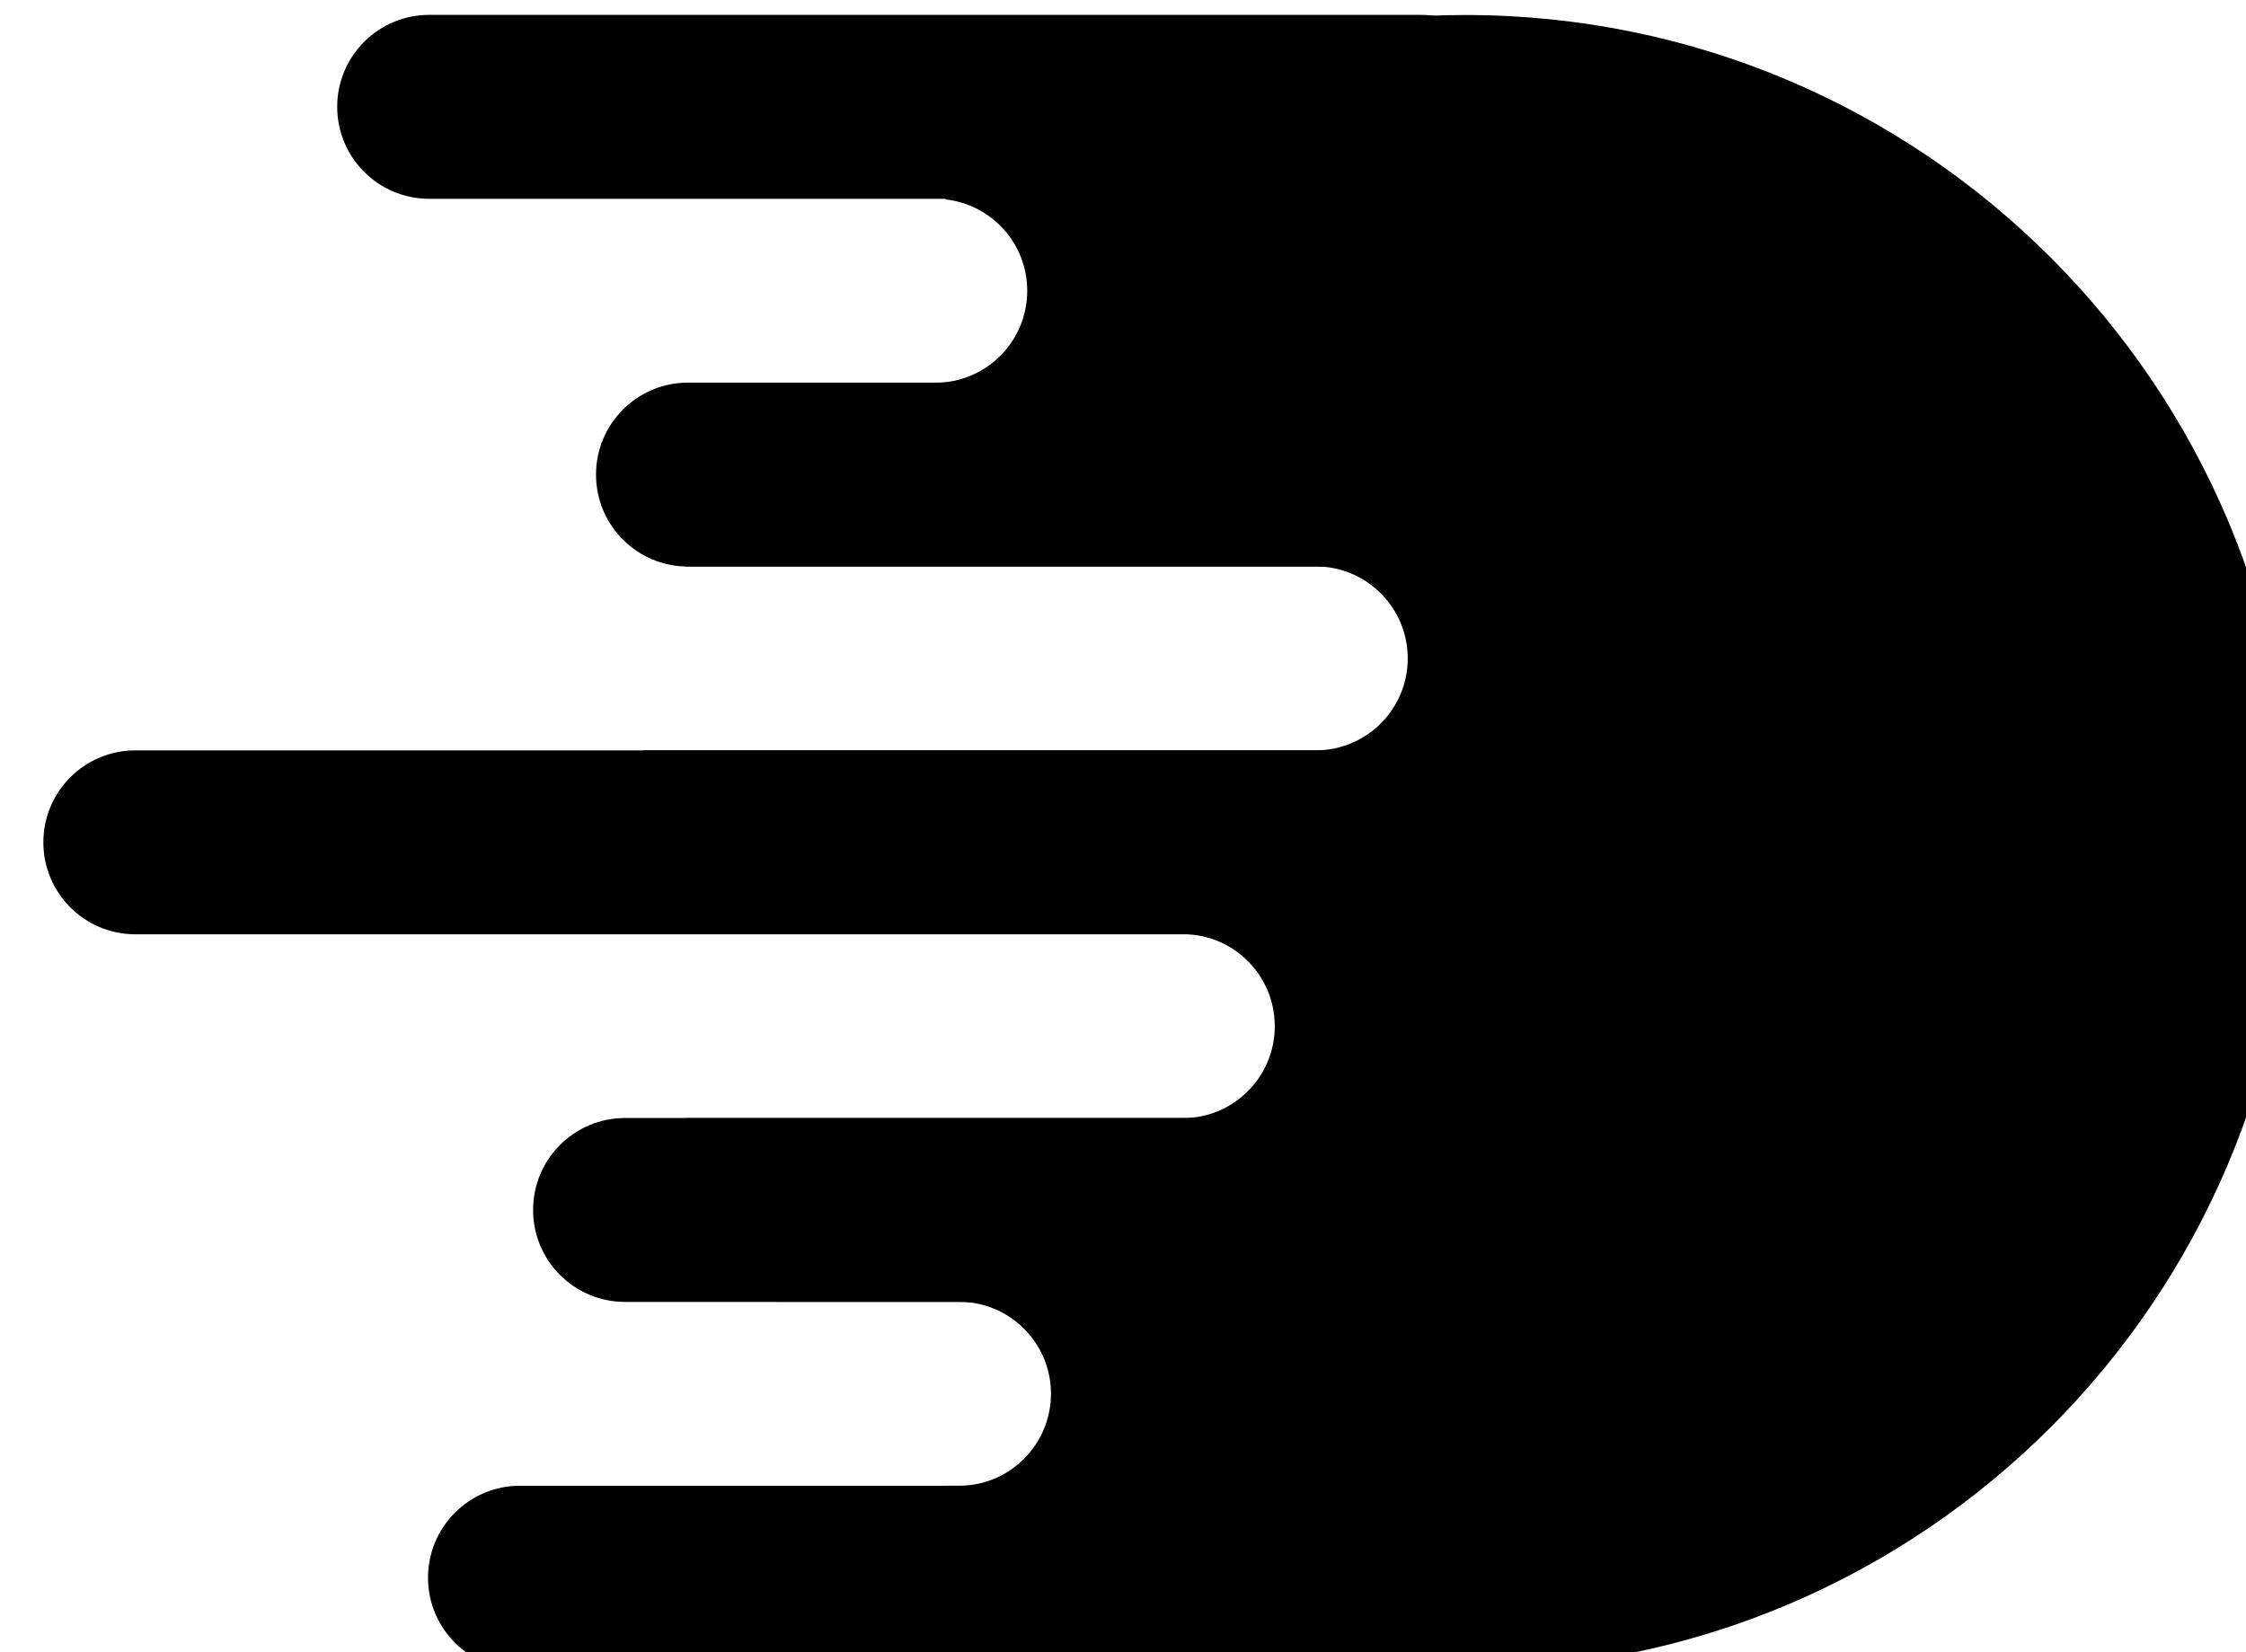 <?xml version="1.0" encoding="UTF-8" standalone="no"?>
<svg
   xmlns:dc="http://purl.org/dc/elements/1.1/"
   xmlns:cc="http://creativecommons.org/ns#"
   xmlns:rdf="http://www.w3.org/1999/02/22-rdf-syntax-ns#"
   xmlns:svg="http://www.w3.org/2000/svg"
   xmlns="http://www.w3.org/2000/svg"
   id="svg8"
   version="1.1"
   viewBox="0 0 45.879 33.753"
   height="33.753mm"
   width="45.879mm">
  <defs
     id="defs2" />
  <g
     transform="translate(-12.06,-18.124)"
     id="layer1">
    <g
       id="layer2" />
    <g
       style="fill:#000000"
       transform="matrix(0.265,0,0,0.265,-552.082,-174.619)"
       id="g79">
      <path
         style="fill:#000000"
         d="m 2234.99,799.358 h -95.72 c -3.91,0 -7.09,-3.17 -7.09,-7.09 v 0 c 0,-3.91 3.17,-7.09 7.09,-7.09 h 95.72 c 3.91,0 7.09,3.17 7.09,7.09 v 0 c -0.01,3.91 -3.18,7.09 -7.09,7.09 z"
         id="path41" />
      <path
         style="fill:#000000"
         d="m 2234.16,771.008 h -52.29 c -3.91,0 -7.09,-3.17 -7.09,-7.09 v 0 c 0,-3.91 3.17,-7.09 7.09,-7.09 h 52.29 c 3.91,0 7.09,3.17 7.09,7.09 v 0 c 0,3.92 -3.17,7.09 -7.09,7.09 z"
         id="path43" />
      <path
         style="fill:#000000"
         d="m 2238.35,742.658 h -76.43 c -3.91,0 -7.09,-3.17 -7.09,-7.09 v 0 c 0,-3.91 3.17,-7.09 7.09,-7.09 h 76.43 c 3.91,0 7.09,3.17 7.09,7.09 v 0 c 0,3.92 -3.18,7.09 -7.09,7.09 z"
         id="path45" />
      <path
         style="fill:#000000"
         d="m 2243.2,856.048 h -74.28 c -3.91,0 -7.09,-3.17 -7.09,-7.09 v 0 c 0,-3.91 3.17,-7.09 7.09,-7.09 h 74.28 c 3.91,0 7.09,3.17 7.09,7.09 v 0 c 0,3.92 -3.17,7.09 -7.09,7.09 z"
         id="path47" />
      <path
         style="fill:#000000"
         d="m 2236.07,827.698 h -59.05 c -3.91,0 -7.09,-3.17 -7.09,-7.09 v 0 c 0,-3.91 3.17,-7.09 7.09,-7.09 h 59.05 c 3.91,0 7.09,3.17 7.09,7.09 v 0 c -0.01,3.92 -3.18,7.09 -7.09,7.09 z"
         id="path49" />
      <path
         style="fill:#000000"
         d="m 2241.801,728.488 c -15.202,0 -29.151,5.331 -40.107,14.213 3.552,0.381 6.326,3.385 6.326,7.047 0,3.91 -3.17,7.09 -7.09,7.09 h -12.141 c -2.926,4.371 -5.336,9.116 -7.121,14.16 h 48.592 c 3.91,0 7.09,3.17 7.09,7.09 0,3.92 -3.18,7.09 -7.09,7.09 h -51.838 c -0.258,2.329 -0.402,4.692 -0.402,7.09 0,2.393 0.135,4.755 0.393,7.08 h 41.598 c 3.91,0 7.09,3.17 7.09,7.09 0,3.92 -3.17,7.092 -7.09,7.092 h -38.352 c 1.784,5.04 4.18,9.79 7.104,14.158 h 13.998 c 3.91,0 7.09,3.172 7.09,7.092 -0.01,3.92 -3.18,7.09 -7.09,7.09 h -1.035 c 10.954,8.862 24.892,14.18 40.076,14.18 35.23,0 63.779,-28.561 63.779,-63.781 0,-35.22 -28.559,-63.779 -63.779,-63.779 z"
         id="path51" />
    </g>
  </g>
  <style
     type="text/css"
     id="style39">
	.st0{fill:#FFFFFF;}
</style>
</svg>
